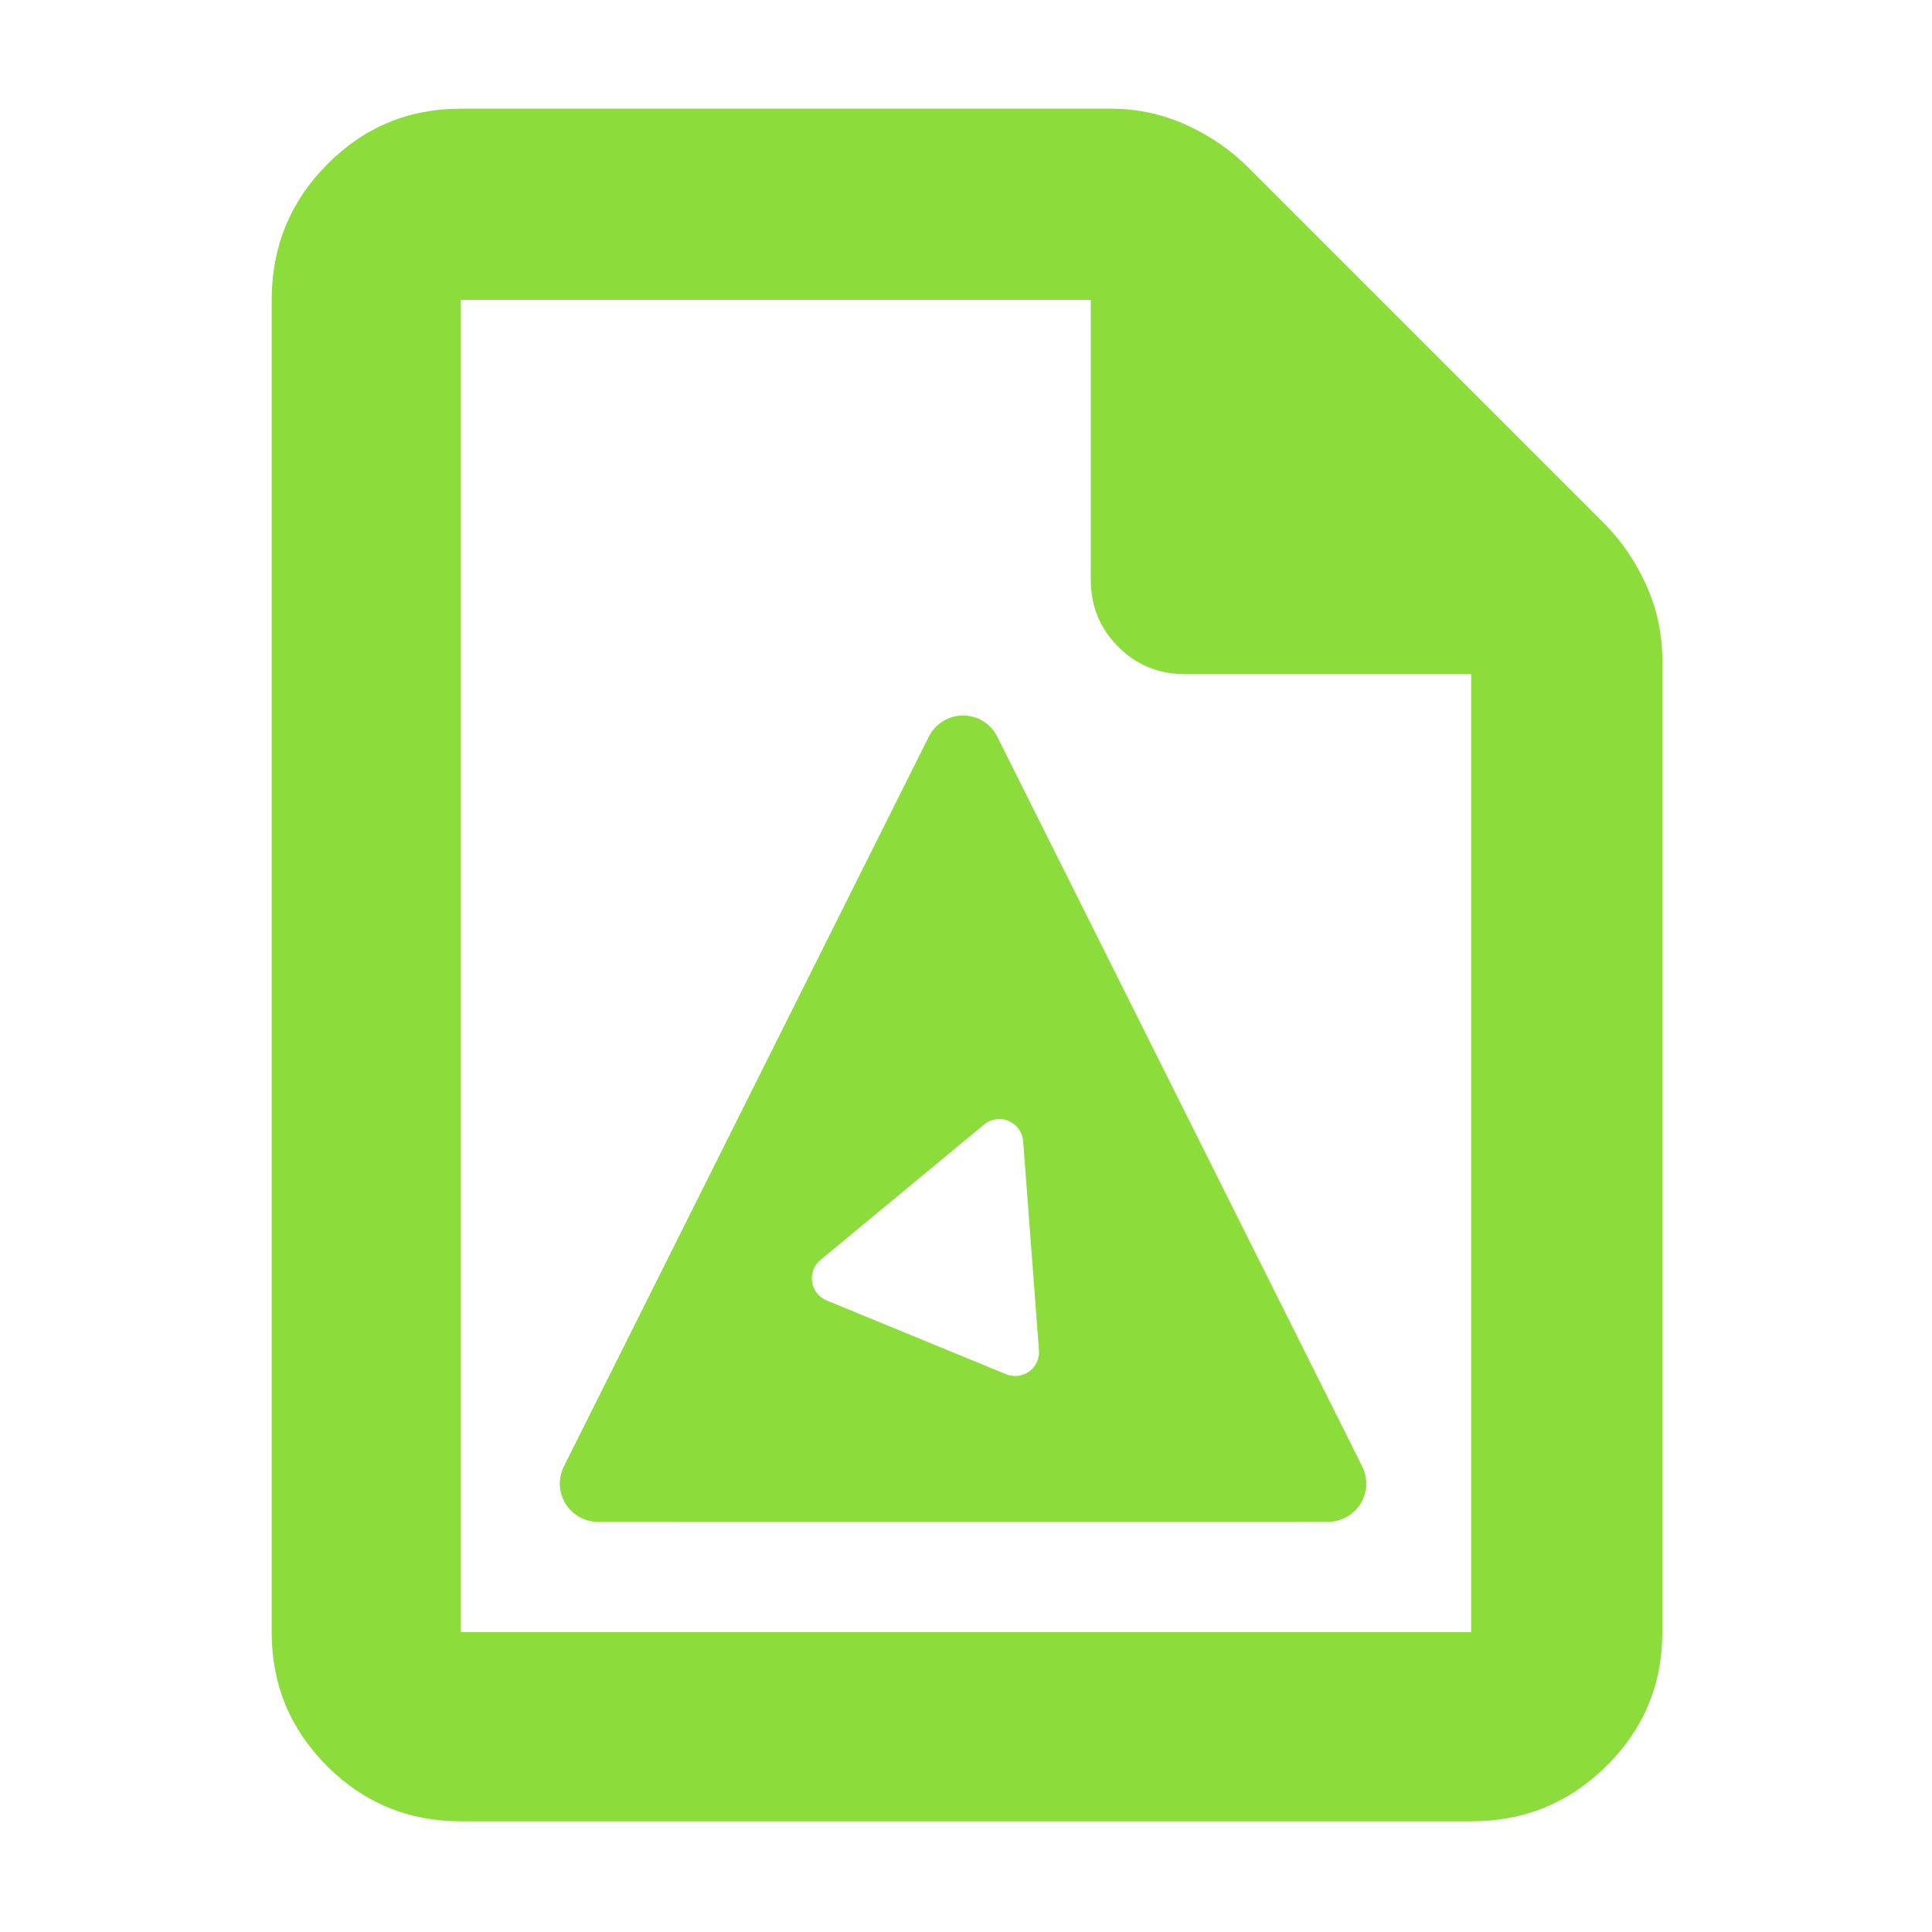 <?xml version="1.0" encoding="utf-8"?>
<svg xmlns="http://www.w3.org/2000/svg" height="48" viewBox="0 -960 960 960" width="48">
  <path fill="rgb(140, 220, 60)" d="M 229 -55 C 202.967 -55 180.793 -64.157 162.48 -82.47 C 144.16 -100.79 135 -122.967 135 -149 L 135 -811 C 135 -837.307 144.16 -859.717 162.48 -878.23 C 180.793 -896.743 202.967 -906 229 -906 L 552 -906 C 565.04 -906 577.467 -903.333 589.28 -898 C 601.093 -892.667 611.333 -885.667 620 -877 L 797 -700 C 805.667 -691.333 812.667 -681.093 818 -669.28 C 823.333 -657.467 826 -645.04 826 -632 L 826 -149 C 826 -122.967 816.743 -100.79 798.23 -82.47 C 779.717 -64.157 757.307 -55 731 -55 L 229 -55 Z M 542 -672 L 542 -811 L 229 -811 L 229 -149 L 731 -149 L 731 -625 L 589 -625 C 575.833 -625 564.71 -629.543 555.63 -638.63 C 546.543 -647.71 542 -658.833 542 -672 Z M 511.396 -278.516 C 514.726 -280.936 516.563 -284.906 516.253 -289.006 L 508.388 -392.996 C 508.054 -397.416 505.282 -401.286 501.202 -403.026 C 497.121 -404.756 492.415 -404.066 489 -401.236 L 407.681 -333.916 C 404.472 -331.266 402.893 -327.126 403.517 -323.006 C 404.143 -318.886 406.881 -315.406 410.733 -313.816 L 499.918 -277.146 C 503.723 -275.586 508.067 -276.096 511.396 -278.516 Z M 495.532 -593.974 L 676.877 -231.314 C 679.822 -225.424 679.507 -218.43 676.046 -212.828 C 672.584 -207.226 666.469 -203.817 659.885 -203.816 L 297.175 -203.786 C 290.589 -203.785 284.473 -207.195 281.011 -212.797 C 277.549 -218.399 277.234 -225.394 280.179 -231.284 L 461.544 -593.974 C 464.763 -600.41 471.342 -604.476 478.538 -604.476 C 485.735 -604.476 492.313 -600.41 495.532 -593.974 Z"/>
</svg>
